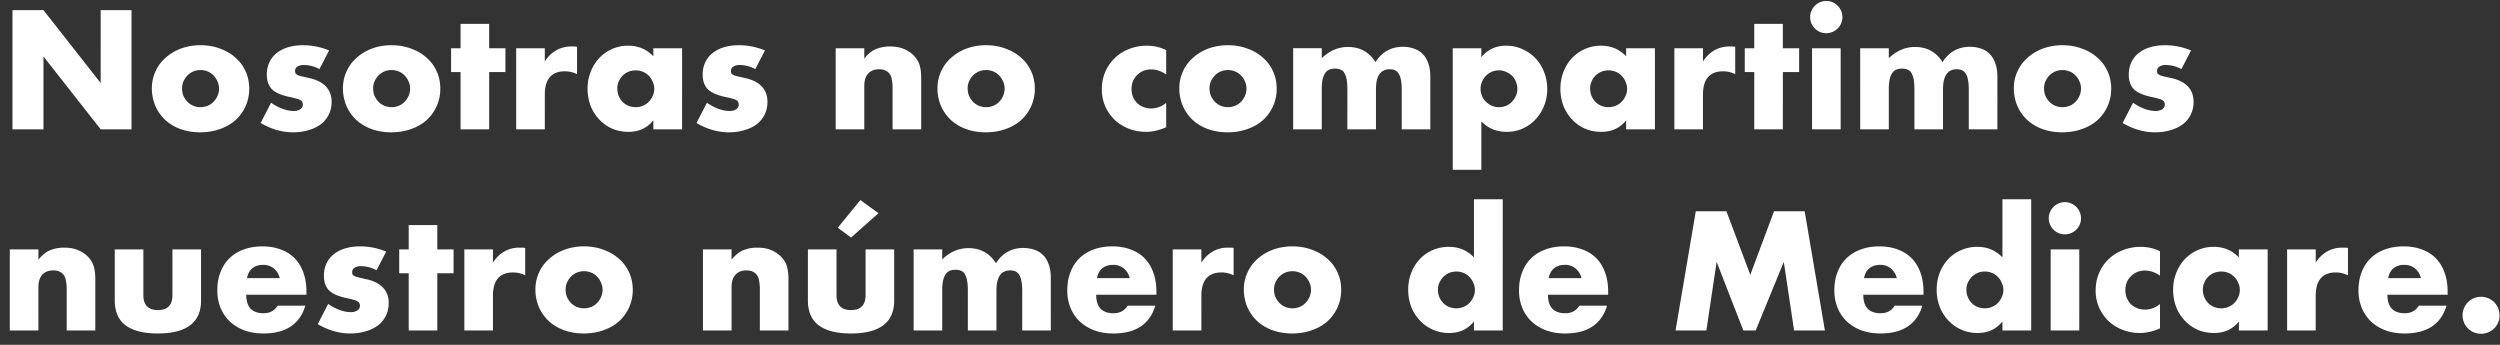 <svg width="174" height="24" viewBox="0 0 174 24" fill="none" xmlns="http://www.w3.org/2000/svg"><rect x="0" y="0" width="174" height="24" fill="#333333" stroke="none"/><path d="M.869 9V.706h2.156l3.982 5.071V.706h2.145V9H7.007L3.025 3.929V9H.869zm11.802-2.849c0 .19.033.367.1.528.073.154.164.29.274.407.118.117.253.209.407.275a1.324 1.324 0 001.001 0c.162-.066.297-.158.407-.275.118-.117.21-.253.275-.407.074-.161.11-.334.11-.517 0-.176-.036-.341-.11-.495a1.257 1.257 0 00-.275-.418 1.142 1.142 0 00-.407-.275 1.324 1.324 0 00-1.001 0c-.154.066-.29.158-.407.275-.11.117-.201.253-.275.407a1.243 1.243 0 00-.099.495zm-2.1-.022a2.804 2.804 0 01.957-2.112c.3-.271.656-.484 1.066-.638a3.916 3.916 0 011.364-.231c.484 0 .932.077 1.342.231.418.147.778.356 1.078.627.308.264.547.583.715.957.17.367.253.774.253 1.221a2.92 2.92 0 01-.968 2.189c-.3.264-.663.47-1.089.616-.418.147-.872.22-1.364.22-.484 0-.93-.073-1.342-.22a3.158 3.158 0 01-1.067-.627 2.963 2.963 0 01-.693-.968 3.093 3.093 0 01-.253-1.265zm11.662-1.32a2.326 2.326 0 00-1.079-.286.839.839 0 00-.45.11.34.34 0 00-.166.297.53.53 0 00.023.165.361.361 0 00.12.11c.066.037.158.07.275.099.125.03.287.066.485.11.55.11.96.308 1.232.594.27.279.407.638.407 1.078 0 .33-.066.627-.198.891a1.946 1.946 0 01-.55.671 2.599 2.599 0 01-.848.407c-.33.103-.693.154-1.089.154-.762 0-1.514-.216-2.255-.649l.726-1.408c.558.381 1.086.572 1.585.572a.78.78 0 00.45-.121c.118-.08.177-.183.177-.308a.396.396 0 00-.034-.176.234.234 0 00-.11-.132.749.749 0 00-.264-.11 3.802 3.802 0 00-.44-.11c-.616-.125-1.048-.308-1.297-.55-.242-.25-.363-.59-.363-1.023 0-.315.058-.598.175-.847.118-.257.287-.473.506-.649.22-.176.484-.312.793-.407a3.601 3.601 0 011.044-.143c.624 0 1.229.121 1.816.363l-.671 1.298zm3.737 1.342c0 .19.033.367.1.528.073.154.164.29.274.407.118.117.253.209.407.275a1.324 1.324 0 001.001 0 1.14 1.14 0 00.407-.275c.118-.117.21-.253.275-.407.074-.161.11-.334.11-.517 0-.176-.036-.341-.11-.495a1.256 1.256 0 00-.275-.418 1.14 1.14 0 00-.407-.275 1.324 1.324 0 00-1.001 0c-.154.066-.29.158-.407.275a1.59 1.59 0 00-.275.407 1.243 1.243 0 00-.099.495zm-2.1-.022a2.805 2.805 0 01.957-2.112c.3-.271.656-.484 1.066-.638a3.916 3.916 0 011.364-.231c.484 0 .932.077 1.342.231.418.147.778.356 1.078.627.308.264.547.583.715.957.169.367.253.774.253 1.221a2.919 2.919 0 01-.968 2.189c-.3.264-.663.47-1.089.616-.418.147-.872.22-1.364.22-.484 0-.931-.073-1.342-.22a3.159 3.159 0 01-1.067-.627 2.963 2.963 0 01-.693-.968 3.094 3.094 0 01-.253-1.265zm10.176-1.111V9h-1.991V5.018h-.66V3.357h.66V1.663h1.99v1.694h1.134v1.661h-1.133zm1.881-1.661h1.991v.924c.213-.337.473-.594.781-.77a2.068 2.068 0 011.078-.275h.165c.066 0 .14.007.22.022v1.903a1.892 1.892 0 00-.858-.198c-.462 0-.81.14-1.045.418-.227.271-.34.671-.34 1.199V9h-1.992V3.357zm7.037 2.805c0 .183.033.356.099.517.066.154.154.29.264.407.117.117.253.209.407.275a1.352 1.352 0 001.012 0c.16-.066.297-.158.407-.275.117-.117.209-.253.275-.407.073-.154.11-.319.11-.495s-.037-.341-.11-.495a1.257 1.257 0 00-.275-.418 1.142 1.142 0 00-.407-.275 1.352 1.352 0 00-1.012 0c-.154.066-.29.158-.407.275a1.39 1.39 0 00-.264.407 1.166 1.166 0 00-.1.484zm2.508-2.805h2.002V9h-2.002v-.627c-.426.535-1.001.803-1.727.803-.411 0-.789-.073-1.133-.22a2.803 2.803 0 01-.902-.638 2.995 2.995 0 01-.605-.957 3.35 3.35 0 01-.21-1.199c0-.403.07-.785.21-1.144.139-.367.333-.686.583-.957a2.68 2.68 0 01.89-.638 2.665 2.665 0 011.145-.242c.704 0 1.287.246 1.749.737v-.561zm7.096 1.452a2.327 2.327 0 00-1.078-.286.839.839 0 00-.45.11.34.34 0 00-.166.297c0 .066.008.121.023.165a.36.36 0 00.12.11c.066.037.158.07.275.099.125.03.286.066.484.11.55.11.961.308 1.232.594.272.279.407.638.407 1.078 0 .33-.066.627-.197.891a1.946 1.946 0 01-.55.671 2.6 2.6 0 01-.847.407c-.33.103-.694.154-1.09.154-.762 0-1.514-.216-2.255-.649l.727-1.408c.557.381 1.085.572 1.583.572a.78.78 0 00.451-.121c.118-.08.176-.183.176-.308a.396.396 0 00-.032-.176.235.235 0 00-.11-.132.75.75 0 00-.264-.11 3.807 3.807 0 00-.44-.11c-.617-.125-1.05-.308-1.298-.55-.242-.25-.363-.59-.363-1.023 0-.315.058-.598.175-.847.118-.257.286-.473.506-.649.22-.176.484-.312.792-.407a3.6 3.6 0 011.046-.143c.623 0 1.228.121 1.815.363l-.672 1.298zm5.595-1.452h1.991v.715c.272-.33.547-.55.825-.66a2.51 2.51 0 01.98-.176c.395 0 .733.066 1.011.198.286.125.528.304.726.539.162.19.272.403.33.638.06.235.088.502.088.803V9h-1.99V6.151a2.75 2.75 0 00-.067-.671.754.754 0 00-.506-.605 1.106 1.106 0 00-.352-.055c-.337 0-.597.103-.78.308-.177.198-.265.484-.265.858V9h-1.99V3.357zm9.186 2.794c0 .19.033.367.1.528.073.154.164.29.274.407.118.117.253.209.407.275a1.324 1.324 0 001.001 0 1.14 1.14 0 00.407-.275c.118-.117.21-.253.275-.407.073-.161.11-.334.11-.517 0-.176-.037-.341-.11-.495a1.256 1.256 0 00-.275-.418 1.14 1.14 0 00-.407-.275 1.324 1.324 0 00-1.001 0c-.154.066-.29.158-.407.275a1.59 1.59 0 00-.275.407 1.243 1.243 0 00-.099.495zm-2.1-.022a2.805 2.805 0 01.957-2.112c.3-.271.656-.484 1.066-.638a3.916 3.916 0 011.364-.231c.484 0 .931.077 1.342.231.418.147.778.356 1.078.627.308.264.547.583.715.957.169.367.253.774.253 1.221a2.919 2.919 0 01-.968 2.189c-.3.264-.664.47-1.089.616-.418.147-.873.22-1.364.22-.484 0-.931-.073-1.342-.22a3.159 3.159 0 01-1.067-.627 2.963 2.963 0 01-.693-.968 3.094 3.094 0 01-.253-1.265zm15.917-.946c-.345-.235-.693-.352-1.045-.352-.191 0-.37.033-.54.099a1.293 1.293 0 00-.428.286c-.125.117-.224.26-.297.429a1.442 1.442 0 00-.1.55c0 .198.034.381.1.55.073.161.168.304.286.429.124.117.27.209.44.275.168.066.348.099.539.099.374 0 .722-.128 1.045-.385v1.694c-.492.213-.957.319-1.397.319-.411 0-.803-.07-1.177-.209a3.1 3.1 0 01-.98-.594 3.071 3.071 0 01-.67-.935 2.887 2.887 0 01-.253-1.221c0-.447.08-.854.242-1.221a2.86 2.86 0 01.66-.957c.278-.271.608-.48.99-.627a3.343 3.343 0 011.243-.231c.484 0 .93.103 1.342.308v1.694zm3.016.968c0 .19.033.367.1.528.073.154.164.29.274.407.118.117.253.209.407.275a1.324 1.324 0 001.001 0 1.14 1.14 0 00.407-.275c.118-.117.21-.253.275-.407.073-.161.11-.334.11-.517 0-.176-.037-.341-.11-.495a1.256 1.256 0 00-.275-.418 1.14 1.14 0 00-.407-.275 1.324 1.324 0 00-1.001 0c-.154.066-.29.158-.407.275a1.59 1.59 0 00-.275.407 1.243 1.243 0 00-.099.495zm-2.1-.022a2.805 2.805 0 01.957-2.112c.3-.271.656-.484 1.066-.638a3.916 3.916 0 011.364-.231c.484 0 .931.077 1.342.231.418.147.777.356 1.078.627.308.264.547.583.715.957.169.367.253.774.253 1.221a2.919 2.919 0 01-.968 2.189c-.3.264-.664.47-1.089.616-.418.147-.873.22-1.364.22-.484 0-.931-.073-1.342-.22a3.159 3.159 0 01-1.067-.627 2.963 2.963 0 01-.693-.968 3.094 3.094 0 01-.253-1.265zm7.921-2.772h1.991v.693c.543-.52 1.152-.781 1.826-.781.836 0 1.474.352 1.914 1.056.448-.711 1.086-1.067 1.914-1.067.264 0 .514.04.748.121.235.073.437.194.605.363.169.161.301.374.396.638.103.264.154.583.154.957V9h-1.99V6.217c0-.286-.023-.52-.067-.704a1.01 1.01 0 00-.176-.429.552.552 0 00-.264-.209.974.974 0 00-.33-.055c-.638 0-.957.466-.957 1.397V9h-1.99V6.217c0-.286-.019-.52-.056-.704a1.238 1.238 0 00-.165-.451.481.481 0 00-.264-.22 1.032 1.032 0 00-.385-.066c-.124 0-.242.018-.352.055a.644.644 0 00-.297.22c-.08.103-.146.25-.198.44a3.22 3.22 0 00-.066.726V9h-1.99V3.357zm15.607 2.838c0-.176-.033-.341-.099-.495a1.137 1.137 0 00-.264-.418 1.267 1.267 0 00-.418-.275 1.163 1.163 0 00-.506-.11c-.176 0-.341.033-.495.099-.154.066-.29.158-.407.275-.11.117-.202.257-.275.418a1.243 1.243 0 00-.099.495 1.276 1.276 0 00.374.902c.117.11.253.202.407.275a1.322 1.322 0 001.001 0c.154-.066.286-.158.396-.275.117-.117.209-.253.275-.407.073-.154.11-.315.11-.484zm-2.508 5.621h-1.991V3.357h1.991v.627c.425-.535 1.004-.803 1.738-.803.403 0 .777.08 1.122.242a2.774 2.774 0 011.507 1.595c.146.367.22.759.22 1.177 0 .418-.074.807-.22 1.166-.14.36-.338.675-.594.946a2.695 2.695 0 01-2.013.869c-.704 0-1.291-.242-1.76-.726v3.366zm7.57-5.654c0 .183.033.356.099.517.066.154.154.29.264.407.117.117.253.209.407.275a1.348 1.348 0 001.012 0c.161-.066.297-.158.407-.275.117-.117.209-.253.275-.407.073-.154.11-.319.11-.495s-.037-.341-.11-.495a1.262 1.262 0 00-.275-.418 1.144 1.144 0 00-.407-.275 1.348 1.348 0 00-1.012 0c-.154.066-.29.158-.407.275a1.39 1.39 0 00-.264.407 1.166 1.166 0 00-.099.484zm2.508-2.805h2.002V9h-2.002v-.627c-.426.535-1.001.803-1.727.803a2.86 2.86 0 01-1.133-.22 2.792 2.792 0 01-.902-.638 2.978 2.978 0 01-.605-.957 3.334 3.334 0 01-.209-1.199c0-.403.069-.785.209-1.144.139-.367.333-.686.583-.957.249-.271.546-.484.891-.638a2.663 2.663 0 011.144-.242c.704 0 1.287.246 1.749.737v-.561zm3.356 0h1.991v.924a2.24 2.24 0 01.781-.77 2.07 2.07 0 011.078-.275h.165c.066 0 .14.007.22.022v1.903a1.892 1.892 0 00-.858-.198c-.462 0-.81.14-1.045.418-.227.271-.341.671-.341 1.199V9h-1.991V3.357zm7.551 1.661V9h-1.991V5.018h-.66V3.357h.66V1.663h1.991v1.694h1.133v1.661h-1.133zm4.023-1.661V9h-1.991V3.357h1.991zm-2.123-2.167c0-.154.029-.297.088-.429a1.152 1.152 0 01.594-.605 1.121 1.121 0 011.474.605c.058.132.088.275.088.429 0 .154-.03.3-.088.44a1.132 1.132 0 01-1.474.594 1.152 1.152 0 01-.352-.242 1.143 1.143 0 01-.242-.352 1.116 1.116 0 01-.088-.44zm3.483 2.167h1.991v.693c.543-.52 1.151-.781 1.826-.781.836 0 1.474.352 1.914 1.056.447-.711 1.085-1.067 1.914-1.067.264 0 .513.04.748.121.235.073.436.194.605.363.169.161.301.374.396.638.103.264.154.583.154.957V9h-1.991V6.217c0-.286-.022-.52-.066-.704a1.01 1.01 0 00-.176-.429.55.55 0 00-.264-.209.977.977 0 00-.33-.055c-.638 0-.957.466-.957 1.397V9h-1.991V6.217c0-.286-.018-.52-.055-.704a1.249 1.249 0 00-.165-.451.481.481 0 00-.264-.22 1.031 1.031 0 00-.385-.066c-.125 0-.242.018-.352.055a.644.644 0 00-.297.22c-.081.103-.147.25-.198.44a3.22 3.22 0 00-.066.726V9h-1.991V3.357zm12.795 2.794c0 .19.033.367.099.528.073.154.165.29.275.407.117.117.253.209.407.275a1.322 1.322 0 001.001 0c.161-.066.297-.158.407-.275.117-.117.209-.253.275-.407a1.24 1.24 0 00.11-.517c0-.176-.037-.341-.11-.495a1.262 1.262 0 00-.275-.418 1.144 1.144 0 00-.407-.275 1.322 1.322 0 00-1.001 0c-.154.066-.29.158-.407.275a1.58 1.58 0 00-.275.407 1.243 1.243 0 00-.099.495zm-2.101-.022c0-.418.084-.807.253-1.166.169-.367.403-.682.704-.946a3.306 3.306 0 011.067-.638 3.918 3.918 0 011.364-.231c.484 0 .931.077 1.342.231.418.147.777.356 1.078.627.308.264.546.583.715.957.169.367.253.774.253 1.221a2.92 2.92 0 01-.968 2.189c-.301.264-.664.47-1.089.616-.418.147-.873.22-1.364.22-.484 0-.931-.073-1.342-.22a3.158 3.158 0 01-1.067-.627 2.972 2.972 0 01-.693-.968 3.088 3.088 0 01-.253-1.265zm11.662-1.32a2.324 2.324 0 00-1.078-.286.841.841 0 00-.451.11.34.34 0 00-.165.297c0 .066.008.121.022.165a.367.367 0 00.121.11c.066.037.158.07.275.099.125.03.286.066.484.11.55.11.961.308 1.232.594.272.279.407.638.407 1.078 0 .33-.066.627-.198.891a1.943 1.943 0 01-.55.671 2.593 2.593 0 01-.847.407c-.33.103-.693.154-1.089.154-.762 0-1.514-.216-2.255-.649l.726-1.408c.558.381 1.086.572 1.584.572.184 0 .334-.04.451-.121.118-.08.176-.183.176-.308a.396.396 0 00-.033-.176.23.23 0 00-.11-.132.739.739 0 00-.264-.11 3.77 3.77 0 00-.44-.11c-.616-.125-1.048-.308-1.298-.55-.242-.25-.363-.59-.363-1.023 0-.315.059-.598.176-.847a1.76 1.76 0 01.506-.649c.22-.176.484-.312.792-.407a3.606 3.606 0 011.045-.143c.624 0 1.229.121 1.815.363l-.671 1.298zM.682 17.357h1.991v.715c.271-.33.546-.55.825-.66a2.51 2.51 0 01.979-.176c.396 0 .733.066 1.012.198.286.125.528.304.726.539.161.19.271.403.33.638s.088.502.088.803V23H4.642v-2.849a2.75 2.75 0 00-.066-.671.755.755 0 00-.506-.605 1.105 1.105 0 00-.352-.055c-.337 0-.598.103-.781.308-.176.198-.264.484-.264.858V23H.682v-5.643zm9.296 0v3.179c0 .697.337 1.045 1.012 1.045.674 0 1.012-.348 1.012-1.045v-3.179h1.99v3.564c0 .763-.252 1.335-.758 1.716-.499.381-1.247.572-2.244.572-.998 0-1.75-.19-2.255-.572-.499-.381-.748-.953-.748-1.716v-3.564h1.99zm9.492 2.002a1.198 1.198 0 00-.407-.671 1.14 1.14 0 00-.748-.253c-.308 0-.56.08-.759.242-.19.161-.312.389-.363.682h2.277zm-2.332 1.155c0 .858.403 1.287 1.21 1.287.433 0 .76-.176.98-.528h1.924c-.389 1.29-1.36 1.936-2.915 1.936-.477 0-.913-.07-1.309-.209a3.051 3.051 0 01-1.023-.616 2.756 2.756 0 01-.649-.946 3.153 3.153 0 01-.23-1.232c0-.47.072-.891.22-1.265.146-.381.355-.704.626-.968s.598-.466.98-.605c.388-.147.824-.22 1.308-.22.477 0 .906.073 1.287.22.381.14.704.345.968.616s.466.605.605 1.001c.14.389.21.829.21 1.32v.209h-4.192zm9.07-1.705a2.326 2.326 0 00-1.079-.286.839.839 0 00-.45.11.34.34 0 00-.166.297c0 .066.007.121.022.165a.36.36 0 00.121.11c.066.037.158.07.275.099.125.03.286.066.484.11.55.11.96.308 1.232.594.272.279.407.638.407 1.078 0 .33-.066.627-.198.891a1.947 1.947 0 01-.55.671 2.599 2.599 0 01-.847.407c-.33.103-.693.154-1.089.154-.762 0-1.514-.216-2.255-.649l.726-1.408c.557.381 1.085.572 1.584.572a.78.78 0 00.451-.121c.117-.08.176-.183.176-.308a.396.396 0 00-.033-.176.235.235 0 00-.11-.132.75.75 0 00-.264-.11 3.807 3.807 0 00-.44-.11c-.616-.125-1.048-.308-1.298-.55-.242-.25-.363-.59-.363-1.023 0-.315.059-.598.176-.847.117-.257.286-.473.506-.649.22-.176.484-.312.792-.407a3.601 3.601 0 011.045-.143c.623 0 1.229.121 1.815.363l-.67 1.298zm4.228.209V23h-1.99v-3.982h-.66v-1.661h.66v-1.694h1.99v1.694h1.133v1.661h-1.133zm1.882-1.661h1.99v.924c.213-.337.474-.594.782-.77a2.068 2.068 0 011.078-.275h.165c.066 0 .14.007.22.022v1.903a1.892 1.892 0 00-.858-.198c-.462 0-.81.14-1.045.418-.228.271-.341.671-.341 1.199V23h-1.991v-5.643zm7.048 2.794c0 .19.033.367.099.528.073.154.165.29.275.407.117.117.253.209.407.275a1.324 1.324 0 001 0c.162-.066.298-.158.408-.275.117-.117.209-.253.275-.407.073-.161.11-.334.11-.517 0-.176-.037-.341-.11-.495a1.256 1.256 0 00-.275-.418 1.141 1.141 0 00-.407-.275 1.324 1.324 0 00-1.001 0c-.154.066-.29.158-.407.275a1.59 1.59 0 00-.275.407 1.243 1.243 0 00-.1.495zm-2.101-.022a2.805 2.805 0 01.957-2.112c.3-.271.656-.484 1.067-.638a3.916 3.916 0 011.364-.231c.484 0 .931.077 1.342.231.418.147.777.356 1.078.627.308.264.546.583.715.957.168.367.253.774.253 1.221a2.918 2.918 0 01-.968 2.189c-.3.264-.664.47-1.09.616-.417.147-.872.22-1.363.22-.484 0-.932-.073-1.342-.22a3.16 3.16 0 01-1.067-.627 2.963 2.963 0 01-.693-.968 3.094 3.094 0 01-.253-1.265zm11.66-2.772h1.991v.715c.272-.33.547-.55.825-.66a2.51 2.51 0 01.98-.176c.395 0 .733.066 1.011.198.286.125.528.304.726.539.162.19.272.403.33.638.059.235.088.502.088.803V23h-1.99v-2.849a2.75 2.75 0 00-.067-.671.755.755 0 00-.506-.605 1.105 1.105 0 00-.352-.055c-.337 0-.597.103-.78.308-.177.198-.265.484-.265.858V23h-1.99v-5.643zm9.296 0v3.179c0 .697.337 1.045 1.012 1.045s1.012-.348 1.012-1.045v-3.179h1.99v3.564c0 .763-.252 1.335-.758 1.716-.499.381-1.247.572-2.244.572-.997 0-1.75-.19-2.255-.572-.499-.381-.748-.953-.748-1.716v-3.564h1.99zm2.926-2.519l-1.914 1.694-.924-.682 1.573-1.925 1.265.913zm2.441 2.519h1.991v.693c.543-.52 1.152-.781 1.826-.781.836 0 1.474.352 1.914 1.056.448-.711 1.086-1.067 1.914-1.067.264 0 .514.04.748.121.235.073.437.194.605.363.169.161.3.374.396.638.103.264.154.583.154.957V23h-1.99v-2.783c0-.286-.023-.52-.067-.704a1.011 1.011 0 00-.176-.429.553.553 0 00-.264-.209.973.973 0 00-.33-.055c-.638 0-.957.466-.957 1.397V23h-1.99v-2.783c0-.286-.02-.52-.056-.704a1.238 1.238 0 00-.165-.451.481.481 0 00-.264-.22 1.033 1.033 0 00-.385-.066c-.124 0-.242.018-.352.055a.645.645 0 00-.297.22c-.08.103-.146.25-.198.44a3.22 3.22 0 00-.066.726V23h-1.99v-5.643zm15.04 2.002a1.198 1.198 0 00-.408-.671 1.14 1.14 0 00-.748-.253c-.308 0-.56.08-.759.242-.19.161-.311.389-.363.682h2.277zm-2.333 1.155c0 .858.404 1.287 1.21 1.287.433 0 .76-.176.98-.528h1.924c-.388 1.29-1.36 1.936-2.915 1.936-.476 0-.913-.07-1.309-.209a3.051 3.051 0 01-1.023-.616 2.756 2.756 0 01-.649-.946 3.153 3.153 0 01-.23-1.232c0-.47.073-.891.22-1.265.146-.381.355-.704.626-.968.272-.264.598-.466.98-.605.388-.147.824-.22 1.308-.22.477 0 .906.073 1.287.22.382.14.704.345.968.616s.466.605.605 1.001c.14.389.21.829.21 1.32v.209h-4.192zm5.33-3.157h1.99v.924c.213-.337.473-.594.781-.77a2.068 2.068 0 011.078-.275h.165c.066 0 .14.007.22.022v1.903a1.892 1.892 0 00-.858-.198c-.462 0-.81.14-1.045.418-.227.271-.34.671-.34 1.199V23h-1.992v-5.643zm7.047 2.794c0 .19.033.367.1.528.073.154.164.29.274.407.118.117.253.209.407.275a1.324 1.324 0 001.001 0c.162-.066.297-.158.407-.275.118-.117.21-.253.275-.407.074-.161.11-.334.11-.517 0-.176-.036-.341-.11-.495a1.257 1.257 0 00-.275-.418 1.142 1.142 0 00-.407-.275 1.324 1.324 0 00-1.001 0c-.154.066-.29.158-.407.275-.11.117-.201.253-.275.407a1.243 1.243 0 00-.099.495zm-2.1-.022a2.802 2.802 0 01.957-2.112c.3-.271.656-.484 1.066-.638a3.916 3.916 0 011.364-.231c.484 0 .932.077 1.342.231a3.14 3.14 0 011.078.627c.308.264.547.583.715.957.169.367.253.774.253 1.221a2.92 2.92 0 01-.968 2.189c-.3.264-.663.47-1.089.616-.418.147-.872.22-1.364.22-.484 0-.931-.073-1.342-.22a3.158 3.158 0 01-1.067-.627 2.96 2.96 0 01-.693-.968 3.092 3.092 0 01-.253-1.265zm13.508.033c0 .183.033.356.099.517.066.154.154.29.264.407.117.117.253.209.407.275a1.348 1.348 0 001.012 0c.161-.066.297-.158.407-.275.117-.117.209-.253.275-.407.073-.154.11-.319.11-.495s-.037-.341-.11-.495a1.262 1.262 0 00-.275-.418 1.145 1.145 0 00-.407-.275 1.322 1.322 0 00-1.001 0c-.154.066-.29.158-.407.275a1.58 1.58 0 00-.275.407 1.166 1.166 0 00-.099.484zm2.508-6.292h2.002V23h-2.002v-.627c-.426.535-1.001.803-1.727.803a2.744 2.744 0 01-2.035-.869 2.995 2.995 0 01-.605-.957 3.318 3.318 0 01-.21-1.188c0-.403.067-.785.199-1.144.14-.367.334-.686.583-.957a2.68 2.68 0 01.89-.638 2.74 2.74 0 011.156-.242c.704 0 1.287.246 1.749.737V13.87zm7.482 5.489a1.2 1.2 0 00-.407-.671 1.142 1.142 0 00-.748-.253c-.308 0-.561.08-.759.242-.191.161-.312.389-.363.682h2.277zm-2.332 1.155c0 .858.403 1.287 1.21 1.287.432 0 .759-.176.979-.528h1.925c-.389 1.29-1.361 1.936-2.915 1.936a3.92 3.92 0 01-1.309-.209 3.051 3.051 0 01-1.023-.616 2.752 2.752 0 01-.649-.946 3.153 3.153 0 01-.231-1.232c0-.47.073-.891.22-1.265.146-.381.355-.704.627-.968.271-.264.597-.466.979-.605.388-.147.825-.22 1.309-.22.476 0 .905.073 1.287.22.381.14.704.345.968.616s.465.605.605 1.001c.139.389.209.829.209 1.32v.209h-4.191zm8.88 2.486l1.408-8.294h2.134l1.661 4.422 1.65-4.422h2.134L127.013 23h-2.145l-.715-4.774L122.195 23h-.858l-1.859-4.774-.715 4.774h-2.145zm15.398-3.641a1.2 1.2 0 00-.407-.671 1.14 1.14 0 00-.748-.253c-.308 0-.561.08-.759.242-.191.161-.312.389-.363.682h2.277zm-2.332 1.155c0 .858.403 1.287 1.21 1.287.433 0 .759-.176.979-.528h1.925c-.389 1.29-1.36 1.936-2.915 1.936a3.92 3.92 0 01-1.309-.209 3.051 3.051 0 01-1.023-.616 2.752 2.752 0 01-.649-.946 3.153 3.153 0 01-.231-1.232c0-.47.073-.891.22-1.265.147-.381.356-.704.627-.968s.598-.466.979-.605c.389-.147.825-.22 1.309-.22.477 0 .906.073 1.287.22.381.14.704.345.968.616s.466.605.605 1.001c.139.389.209.829.209 1.32v.209h-4.191zm7.177-.352c0 .183.033.356.099.517.066.154.154.29.264.407.117.117.253.209.407.275a1.352 1.352 0 001.012 0c.161-.066.297-.158.407-.275.117-.117.209-.253.275-.407.073-.154.11-.319.11-.495s-.037-.341-.11-.495a1.262 1.262 0 00-.275-.418 1.145 1.145 0 00-.407-.275 1.322 1.322 0 00-1.001 0c-.154.066-.29.158-.407.275a1.58 1.58 0 00-.275.407 1.166 1.166 0 00-.099.484zm2.508-6.292h2.002V23h-2.002v-.627c-.425.535-1.001.803-1.727.803a2.746 2.746 0 01-2.035-.869 2.995 2.995 0 01-.605-.957 3.324 3.324 0 01-.209-1.188c0-.403.066-.785.198-1.144.139-.367.334-.686.583-.957.249-.271.546-.484.891-.638a2.74 2.74 0 011.155-.242c.704 0 1.287.246 1.749.737V13.87zm5.348 3.487V23h-1.991v-5.643h1.991zm-2.123-2.167c0-.154.029-.297.088-.429a1.125 1.125 0 011.034-.693 1.132 1.132 0 01.792.33c.103.103.183.224.242.363a1.116 1.116 0 010 .869 1.132 1.132 0 01-1.474.594 1.164 1.164 0 01-.594-.594 1.116 1.116 0 01-.088-.44zm7.741 3.993c-.345-.235-.693-.352-1.045-.352-.191 0-.371.033-.539.099a1.28 1.28 0 00-.429.286c-.125.117-.224.26-.297.429a1.442 1.442 0 00-.099.55c0 .198.033.381.099.55.073.161.168.304.286.429.124.117.271.209.44.275.168.066.348.099.539.099.374 0 .722-.128 1.045-.385v1.694c-.492.213-.957.319-1.397.319-.411 0-.803-.07-1.177-.209a3.096 3.096 0 01-.979-.594 3.056 3.056 0 01-.671-.935 2.882 2.882 0 01-.253-1.221c0-.447.08-.854.242-1.221.161-.374.381-.693.66-.957.278-.271.608-.48.99-.627a3.34 3.34 0 011.243-.231c.484 0 .931.103 1.342.308v1.694zm2.983.979c0 .183.033.356.099.517.066.154.154.29.264.407.117.117.253.209.407.275a1.352 1.352 0 001.012 0c.161-.066.297-.158.407-.275.117-.117.209-.253.275-.407.073-.154.11-.319.11-.495s-.037-.341-.11-.495a1.262 1.262 0 00-.275-.418 1.145 1.145 0 00-.407-.275 1.352 1.352 0 00-1.012 0c-.154.066-.29.158-.407.275a1.39 1.39 0 00-.264.407 1.166 1.166 0 00-.099.484zm2.508-2.805h2.002V23h-2.002v-.627c-.425.535-1.001.803-1.727.803-.411 0-.788-.073-1.133-.22a2.803 2.803 0 01-.902-.638 2.995 2.995 0 01-.605-.957 3.356 3.356 0 01-.209-1.199c0-.403.07-.785.209-1.144.139-.367.334-.686.583-.957.249-.271.546-.484.891-.638a2.667 2.667 0 011.144-.242c.704 0 1.287.246 1.749.737v-.561zm3.357 0h1.991v.924a2.24 2.24 0 01.781-.77 2.067 2.067 0 011.078-.275h.165c.066 0 .139.007.22.022v1.903a1.892 1.892 0 00-.858-.198c-.462 0-.81.14-1.045.418-.227.271-.341.671-.341 1.199V23h-1.991v-5.643zm9.313 2.002a1.194 1.194 0 00-.407-.671 1.138 1.138 0 00-.748-.253c-.308 0-.561.08-.759.242-.19.161-.311.389-.363.682h2.277zm-2.332 1.155c0 .858.404 1.287 1.21 1.287.433 0 .759-.176.979-.528h1.925c-.388 1.29-1.36 1.936-2.915 1.936-.476 0-.913-.07-1.309-.209a3.051 3.051 0 01-1.023-.616 2.766 2.766 0 01-.649-.946 3.153 3.153 0 01-.231-1.232c0-.47.074-.891.22-1.265.147-.381.356-.704.627-.968.272-.264.598-.466.979-.605.389-.147.825-.22 1.309-.22.477 0 .906.073 1.287.22.382.14.704.345.968.616s.466.605.605 1.001c.14.389.209.829.209 1.32v.209h-4.191zm5.231 1.43c0-.176.033-.341.099-.495.066-.161.157-.3.275-.418.117-.117.253-.209.407-.275a1.322 1.322 0 011.001 0c.161.066.3.158.418.275.117.117.209.257.275.418a1.324 1.324 0 010 1.001 1.267 1.267 0 01-.693.682 1.322 1.322 0 01-1.001 0 1.284 1.284 0 01-.781-1.188z" fill="#fff"/></svg>